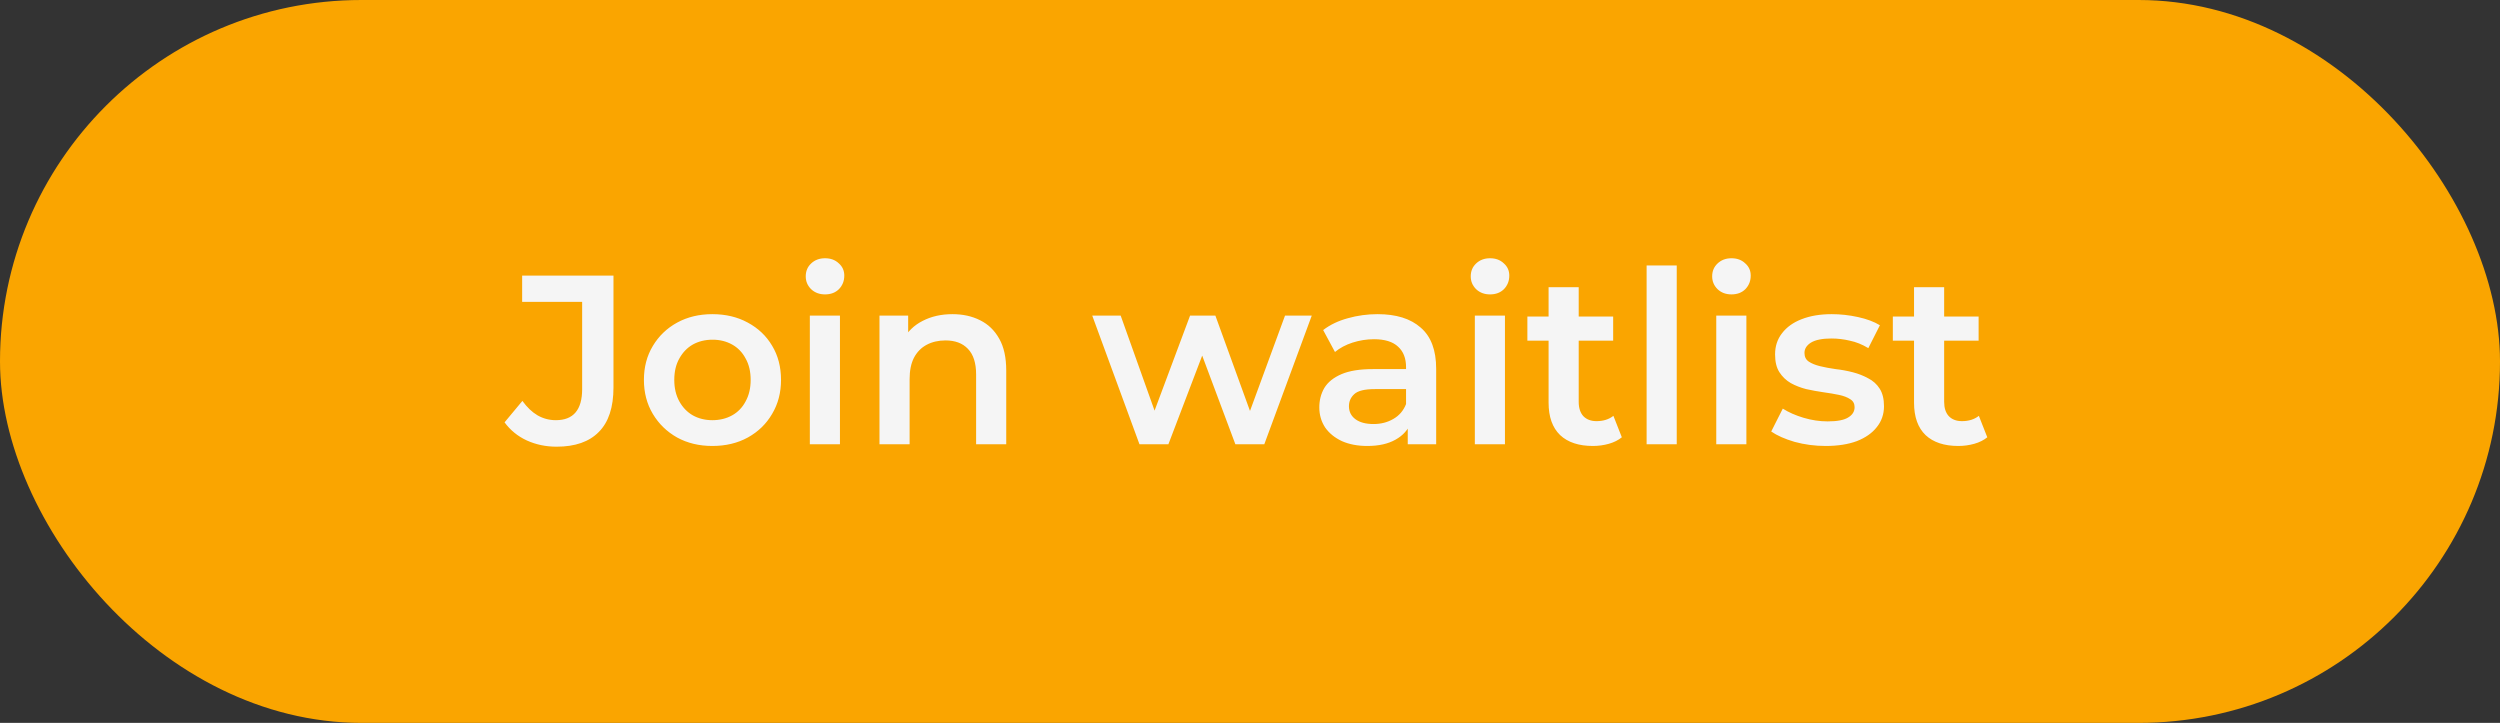 <svg width="166" height="48" viewBox="0 0 166 48" fill="none" xmlns="http://www.w3.org/2000/svg">
<rect x="0" y="0" width="166" height="48" fill="#333333" stroke="none"/>
<rect width="166" height="48" rx="24" fill="#FAA500"/>
<path d="M36.959 29.66C36.244 29.66 35.583 29.521 34.975 29.244C34.378 28.967 33.887 28.567 33.503 28.044L34.687 26.62C34.996 27.047 35.332 27.367 35.695 27.58C36.068 27.793 36.474 27.9 36.911 27.9C38.074 27.9 38.655 27.212 38.655 25.836V20.044H34.671V18.3H40.735V25.724C40.735 27.047 40.41 28.033 39.759 28.684C39.119 29.335 38.186 29.66 36.959 29.66ZM47.3 29.612C46.426 29.612 45.647 29.425 44.964 29.052C44.282 28.668 43.743 28.145 43.348 27.484C42.954 26.823 42.756 26.071 42.756 25.228C42.756 24.375 42.954 23.623 43.348 22.972C43.743 22.311 44.282 21.793 44.964 21.42C45.647 21.047 46.426 20.86 47.3 20.86C48.186 20.86 48.97 21.047 49.652 21.42C50.346 21.793 50.884 22.305 51.268 22.956C51.663 23.607 51.86 24.364 51.86 25.228C51.86 26.071 51.663 26.823 51.268 27.484C50.884 28.145 50.346 28.668 49.652 29.052C48.97 29.425 48.186 29.612 47.3 29.612ZM47.3 27.9C47.791 27.9 48.228 27.793 48.612 27.58C48.996 27.367 49.295 27.057 49.508 26.652C49.732 26.247 49.844 25.772 49.844 25.228C49.844 24.673 49.732 24.199 49.508 23.804C49.295 23.399 48.996 23.089 48.612 22.876C48.228 22.663 47.796 22.556 47.316 22.556C46.826 22.556 46.388 22.663 46.004 22.876C45.631 23.089 45.332 23.399 45.108 23.804C44.884 24.199 44.772 24.673 44.772 25.228C44.772 25.772 44.884 26.247 45.108 26.652C45.332 27.057 45.631 27.367 46.004 27.58C46.388 27.793 46.82 27.9 47.3 27.9ZM53.773 29.5V20.956H55.773V29.5H53.773ZM54.781 19.548C54.408 19.548 54.098 19.431 53.853 19.196C53.618 18.961 53.501 18.679 53.501 18.348C53.501 18.007 53.618 17.724 53.853 17.5C54.098 17.265 54.408 17.148 54.781 17.148C55.154 17.148 55.458 17.26 55.693 17.484C55.938 17.697 56.061 17.969 56.061 18.3C56.061 18.652 55.944 18.951 55.709 19.196C55.474 19.431 55.165 19.548 54.781 19.548ZM63.246 20.86C63.929 20.86 64.537 20.993 65.07 21.26C65.614 21.527 66.041 21.937 66.35 22.492C66.659 23.036 66.814 23.74 66.814 24.604V29.5H64.814V24.86C64.814 24.103 64.633 23.537 64.27 23.164C63.918 22.791 63.422 22.604 62.782 22.604C62.313 22.604 61.897 22.7 61.534 22.892C61.171 23.084 60.889 23.372 60.686 23.756C60.494 24.129 60.398 24.604 60.398 25.18V29.5H58.398V20.956H60.302V23.26L59.966 22.556C60.265 22.012 60.697 21.596 61.262 21.308C61.838 21.009 62.499 20.86 63.246 20.86ZM75.661 29.5L72.525 20.956H74.413L77.101 28.492H76.205L79.021 20.956H80.701L83.437 28.492H82.557L85.325 20.956H87.101L83.949 29.5H82.029L79.533 22.828H80.125L77.581 29.5H75.661ZM93.474 29.5V27.772L93.362 27.404V24.38C93.362 23.793 93.186 23.34 92.834 23.02C92.482 22.689 91.949 22.524 91.234 22.524C90.754 22.524 90.28 22.599 89.81 22.748C89.352 22.897 88.962 23.105 88.642 23.372L87.858 21.916C88.317 21.564 88.861 21.303 89.49 21.132C90.13 20.951 90.792 20.86 91.474 20.86C92.712 20.86 93.666 21.159 94.338 21.756C95.021 22.343 95.362 23.255 95.362 24.492V29.5H93.474ZM90.786 29.612C90.146 29.612 89.586 29.505 89.106 29.292C88.626 29.068 88.253 28.764 87.986 28.38C87.73 27.985 87.602 27.543 87.602 27.052C87.602 26.572 87.714 26.14 87.938 25.756C88.173 25.372 88.552 25.068 89.074 24.844C89.597 24.62 90.29 24.508 91.154 24.508H93.634V25.836H91.298C90.616 25.836 90.157 25.948 89.922 26.172C89.688 26.385 89.57 26.652 89.57 26.972C89.57 27.335 89.714 27.623 90.002 27.836C90.29 28.049 90.69 28.156 91.202 28.156C91.693 28.156 92.13 28.044 92.514 27.82C92.909 27.596 93.192 27.265 93.362 26.828L93.698 28.028C93.506 28.529 93.16 28.919 92.658 29.196C92.168 29.473 91.544 29.612 90.786 29.612ZM97.929 29.5V20.956H99.929V29.5H97.929ZM98.937 19.548C98.564 19.548 98.254 19.431 98.009 19.196C97.775 18.961 97.657 18.679 97.657 18.348C97.657 18.007 97.775 17.724 98.009 17.5C98.254 17.265 98.564 17.148 98.937 17.148C99.311 17.148 99.615 17.26 99.849 17.484C100.095 17.697 100.217 17.969 100.217 18.3C100.217 18.652 100.1 18.951 99.865 19.196C99.63 19.431 99.321 19.548 98.937 19.548ZM105.77 29.612C104.832 29.612 104.106 29.372 103.594 28.892C103.082 28.401 102.826 27.681 102.826 26.732V19.068H104.826V26.684C104.826 27.089 104.928 27.404 105.13 27.628C105.344 27.852 105.637 27.964 106.01 27.964C106.458 27.964 106.832 27.847 107.13 27.612L107.69 29.036C107.456 29.228 107.168 29.372 106.826 29.468C106.485 29.564 106.133 29.612 105.77 29.612ZM101.418 22.62V21.02H107.114V22.62H101.418ZM109.335 29.5V17.628H111.335V29.5H109.335ZM113.96 29.5V20.956H115.96V29.5H113.96ZM114.968 19.548C114.595 19.548 114.286 19.431 114.04 19.196C113.806 18.961 113.688 18.679 113.688 18.348C113.688 18.007 113.806 17.724 114.04 17.5C114.286 17.265 114.595 17.148 114.968 17.148C115.342 17.148 115.646 17.26 115.88 17.484C116.126 17.697 116.248 17.969 116.248 18.3C116.248 18.652 116.131 18.951 115.896 19.196C115.662 19.431 115.352 19.548 114.968 19.548ZM121.225 29.612C120.511 29.612 119.823 29.521 119.161 29.34C118.511 29.148 117.993 28.919 117.609 28.652L118.377 27.132C118.761 27.377 119.22 27.58 119.753 27.74C120.287 27.9 120.82 27.98 121.353 27.98C121.983 27.98 122.436 27.895 122.713 27.724C123.001 27.553 123.145 27.324 123.145 27.036C123.145 26.801 123.049 26.625 122.857 26.508C122.665 26.38 122.415 26.284 122.105 26.22C121.796 26.156 121.449 26.097 121.065 26.044C120.692 25.991 120.313 25.921 119.929 25.836C119.556 25.74 119.215 25.607 118.905 25.436C118.596 25.255 118.345 25.015 118.153 24.716C117.961 24.417 117.865 24.023 117.865 23.532C117.865 22.988 118.02 22.519 118.329 22.124C118.639 21.719 119.071 21.409 119.625 21.196C120.191 20.972 120.857 20.86 121.625 20.86C122.201 20.86 122.783 20.924 123.369 21.052C123.956 21.18 124.441 21.361 124.825 21.596L124.057 23.116C123.652 22.871 123.241 22.705 122.825 22.62C122.42 22.524 122.015 22.476 121.609 22.476C121.001 22.476 120.548 22.567 120.249 22.748C119.961 22.929 119.817 23.159 119.817 23.436C119.817 23.692 119.913 23.884 120.105 24.012C120.297 24.14 120.548 24.241 120.857 24.316C121.167 24.391 121.508 24.455 121.881 24.508C122.265 24.551 122.644 24.62 123.017 24.716C123.391 24.812 123.732 24.945 124.041 25.116C124.361 25.276 124.617 25.505 124.809 25.804C125.001 26.103 125.097 26.492 125.097 26.972C125.097 27.505 124.937 27.969 124.617 28.364C124.308 28.759 123.865 29.068 123.289 29.292C122.713 29.505 122.025 29.612 121.225 29.612ZM130.036 29.612C129.097 29.612 128.372 29.372 127.86 28.892C127.348 28.401 127.092 27.681 127.092 26.732V19.068H129.092V26.684C129.092 27.089 129.193 27.404 129.396 27.628C129.609 27.852 129.902 27.964 130.276 27.964C130.724 27.964 131.097 27.847 131.396 27.612L131.956 29.036C131.721 29.228 131.433 29.372 131.092 29.468C130.75 29.564 130.398 29.612 130.036 29.612ZM125.684 22.62V21.02H131.38V22.62H125.684Z" fill="#F5F5F5"/>
</svg>

